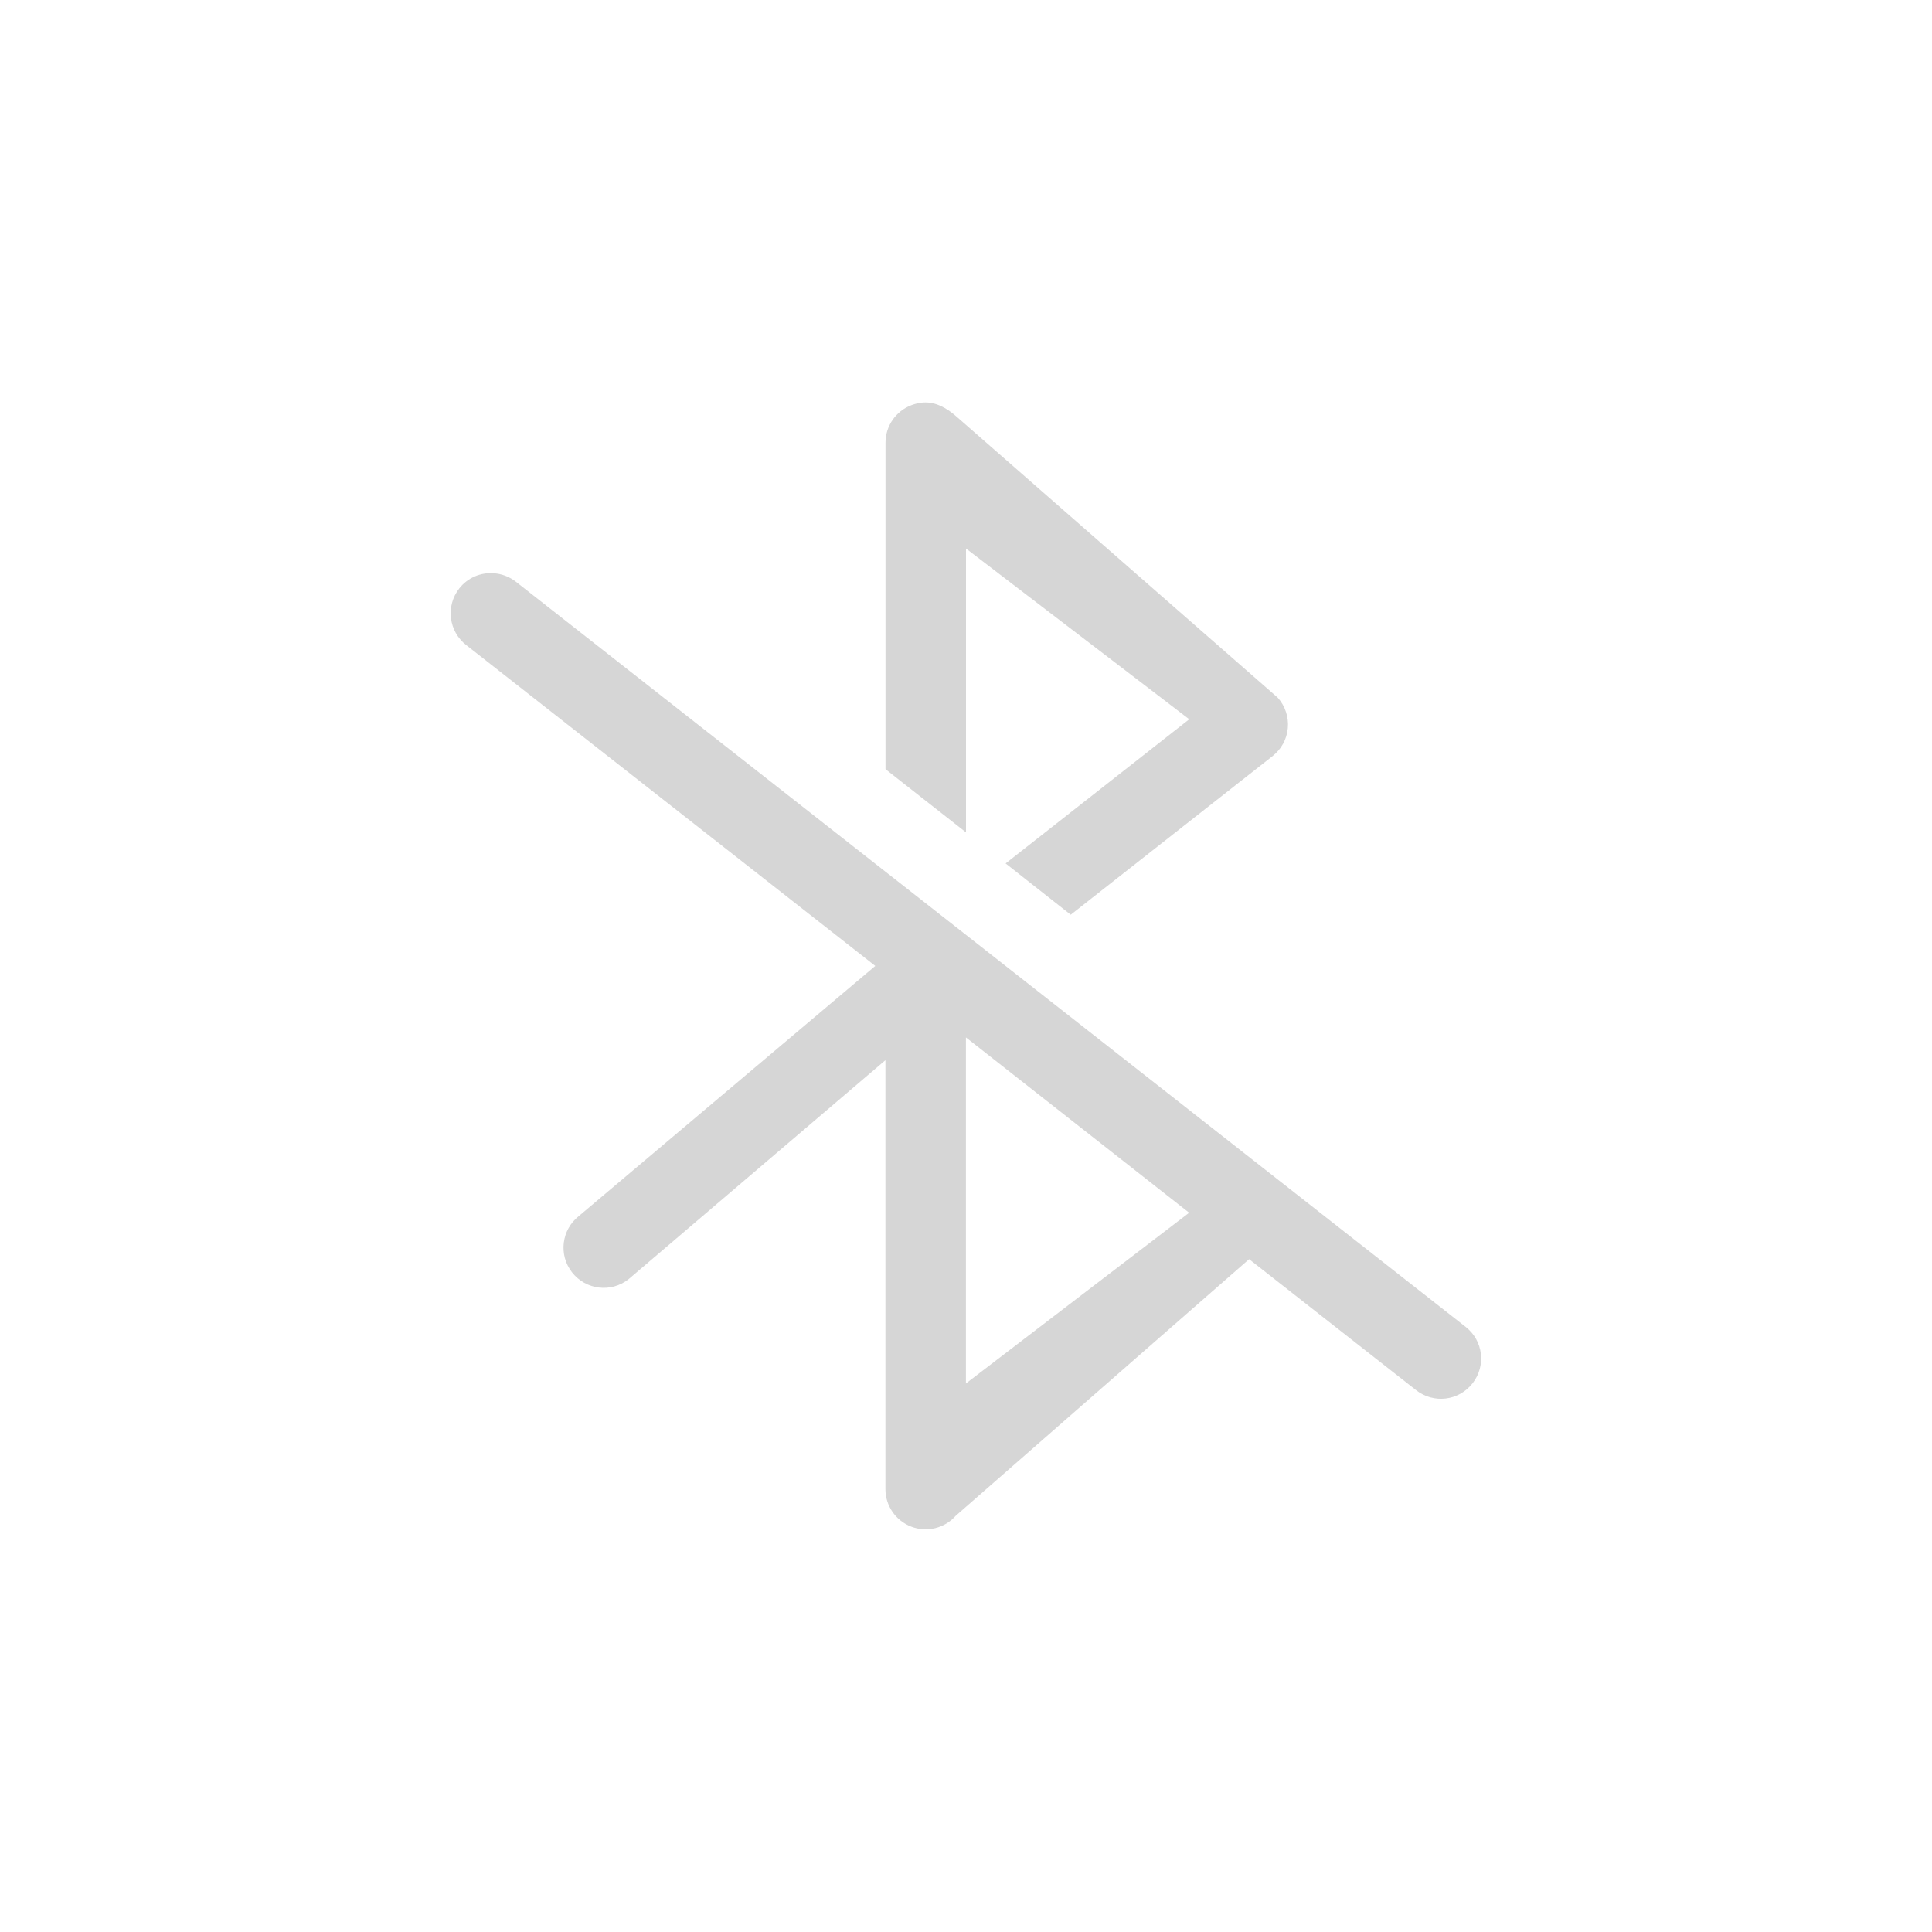<?xml version="1.0" encoding="UTF-8" standalone="no"?>
<!-- Created with Inkscape (http://www.inkscape.org/) -->

<svg
   width="24"
   height="24"
   viewBox="0 0 24 24"
   version="1.1"
   id="svg5"
   inkscape:version="1.4.2 (ebf0e940d0, 2025-05-08)"
   sodipodi:docname="bluetooth-disabled-symbolic.svg"
   xmlns:inkscape="http://www.inkscape.org/namespaces/inkscape"
   xmlns:sodipodi="http://sodipodi.sourceforge.net/DTD/sodipodi-0.dtd"
   xmlns="http://www.w3.org/2000/svg"
   xmlns:svg="http://www.w3.org/2000/svg">
  <sodipodi:namedview
     id="namedview7"
     pagecolor="#ffffff"
     bordercolor="#666666"
     borderopacity="1.0"
     inkscape:showpageshadow="2"
     inkscape:pageopacity="0.0"
     inkscape:pagecheckerboard="0"
     inkscape:deskcolor="#d1d1d1"
     inkscape:document-units="px"
     showgrid="false"
     showguides="false"
     inkscape:zoom="33.041667"
     inkscape:cx="12"
     inkscape:cy="12"
     inkscape:window-width="1920"
     inkscape:window-height="1007"
     inkscape:window-x="0"
     inkscape:window-y="0"
     inkscape:window-maximized="1"
     inkscape:current-layer="svg5" />
  <defs
     id="defs2">
    <style
       id="current-color-scheme"
       type="text/css">
        .ColorScheme-Text { color:#363636; } .ColorScheme-Highlight { color:#4285f4; } .ColorScheme-NeutralText { color:#ff9800; } .ColorScheme-PositiveText { color:#4caf50; } .ColorScheme-NegativeText { color:#f44336; }
     </style>
  </defs>
  <path
     d="m 11.47,5 c -0.05,0.003 -0.1,0.015 -0.148,0.033 -0.194,0.074 -0.322,0.259 -0.322,0.467 v 4.055 l 0.477,0.375 0.523,0.41 V 6.814 l 2.773,2.121 -2.281,1.791 0.809,0.637 2.508,-1.971 c 0.108,-0.085 0.177,-0.21 0.189,-0.348 0.012,-0.137 -0.033,-0.274 -0.125,-0.377 l -4,-3.5 C 11.755,5.065 11.62,4.991 11.47,5 Z M 6.134,7.121 C 5.974,7.109 5.811,7.174 5.705,7.31 5.534,7.528 5.573,7.842 5.791,8.013 l 5.082,3.986 -3.682,3.107 c -0.217,0.171 -0.255,0.484 -0.084,0.701 0.171,0.217 0.484,0.255 0.701,0.084 l 3.191,-2.721 v 5.328 c 0,0.208 0.128,0.393 0.322,0.467 0.194,0.074 0.413,0.02 0.551,-0.135 l 3.645,-3.188 2.074,1.627 c 0.218,0.171 0.53,0.134 0.701,-0.084 0.171,-0.218 0.134,-0.53 -0.084,-0.701 L 6.408,7.226 C 6.326,7.162 6.23,7.128 6.134,7.121 Z m 5.865,5.766 2.773,2.178 -2.773,2.121 z"
     id="path1"
     style="opacity:0.2;fill:currentColor"
     class="ColorScheme-Text" />
</svg>

